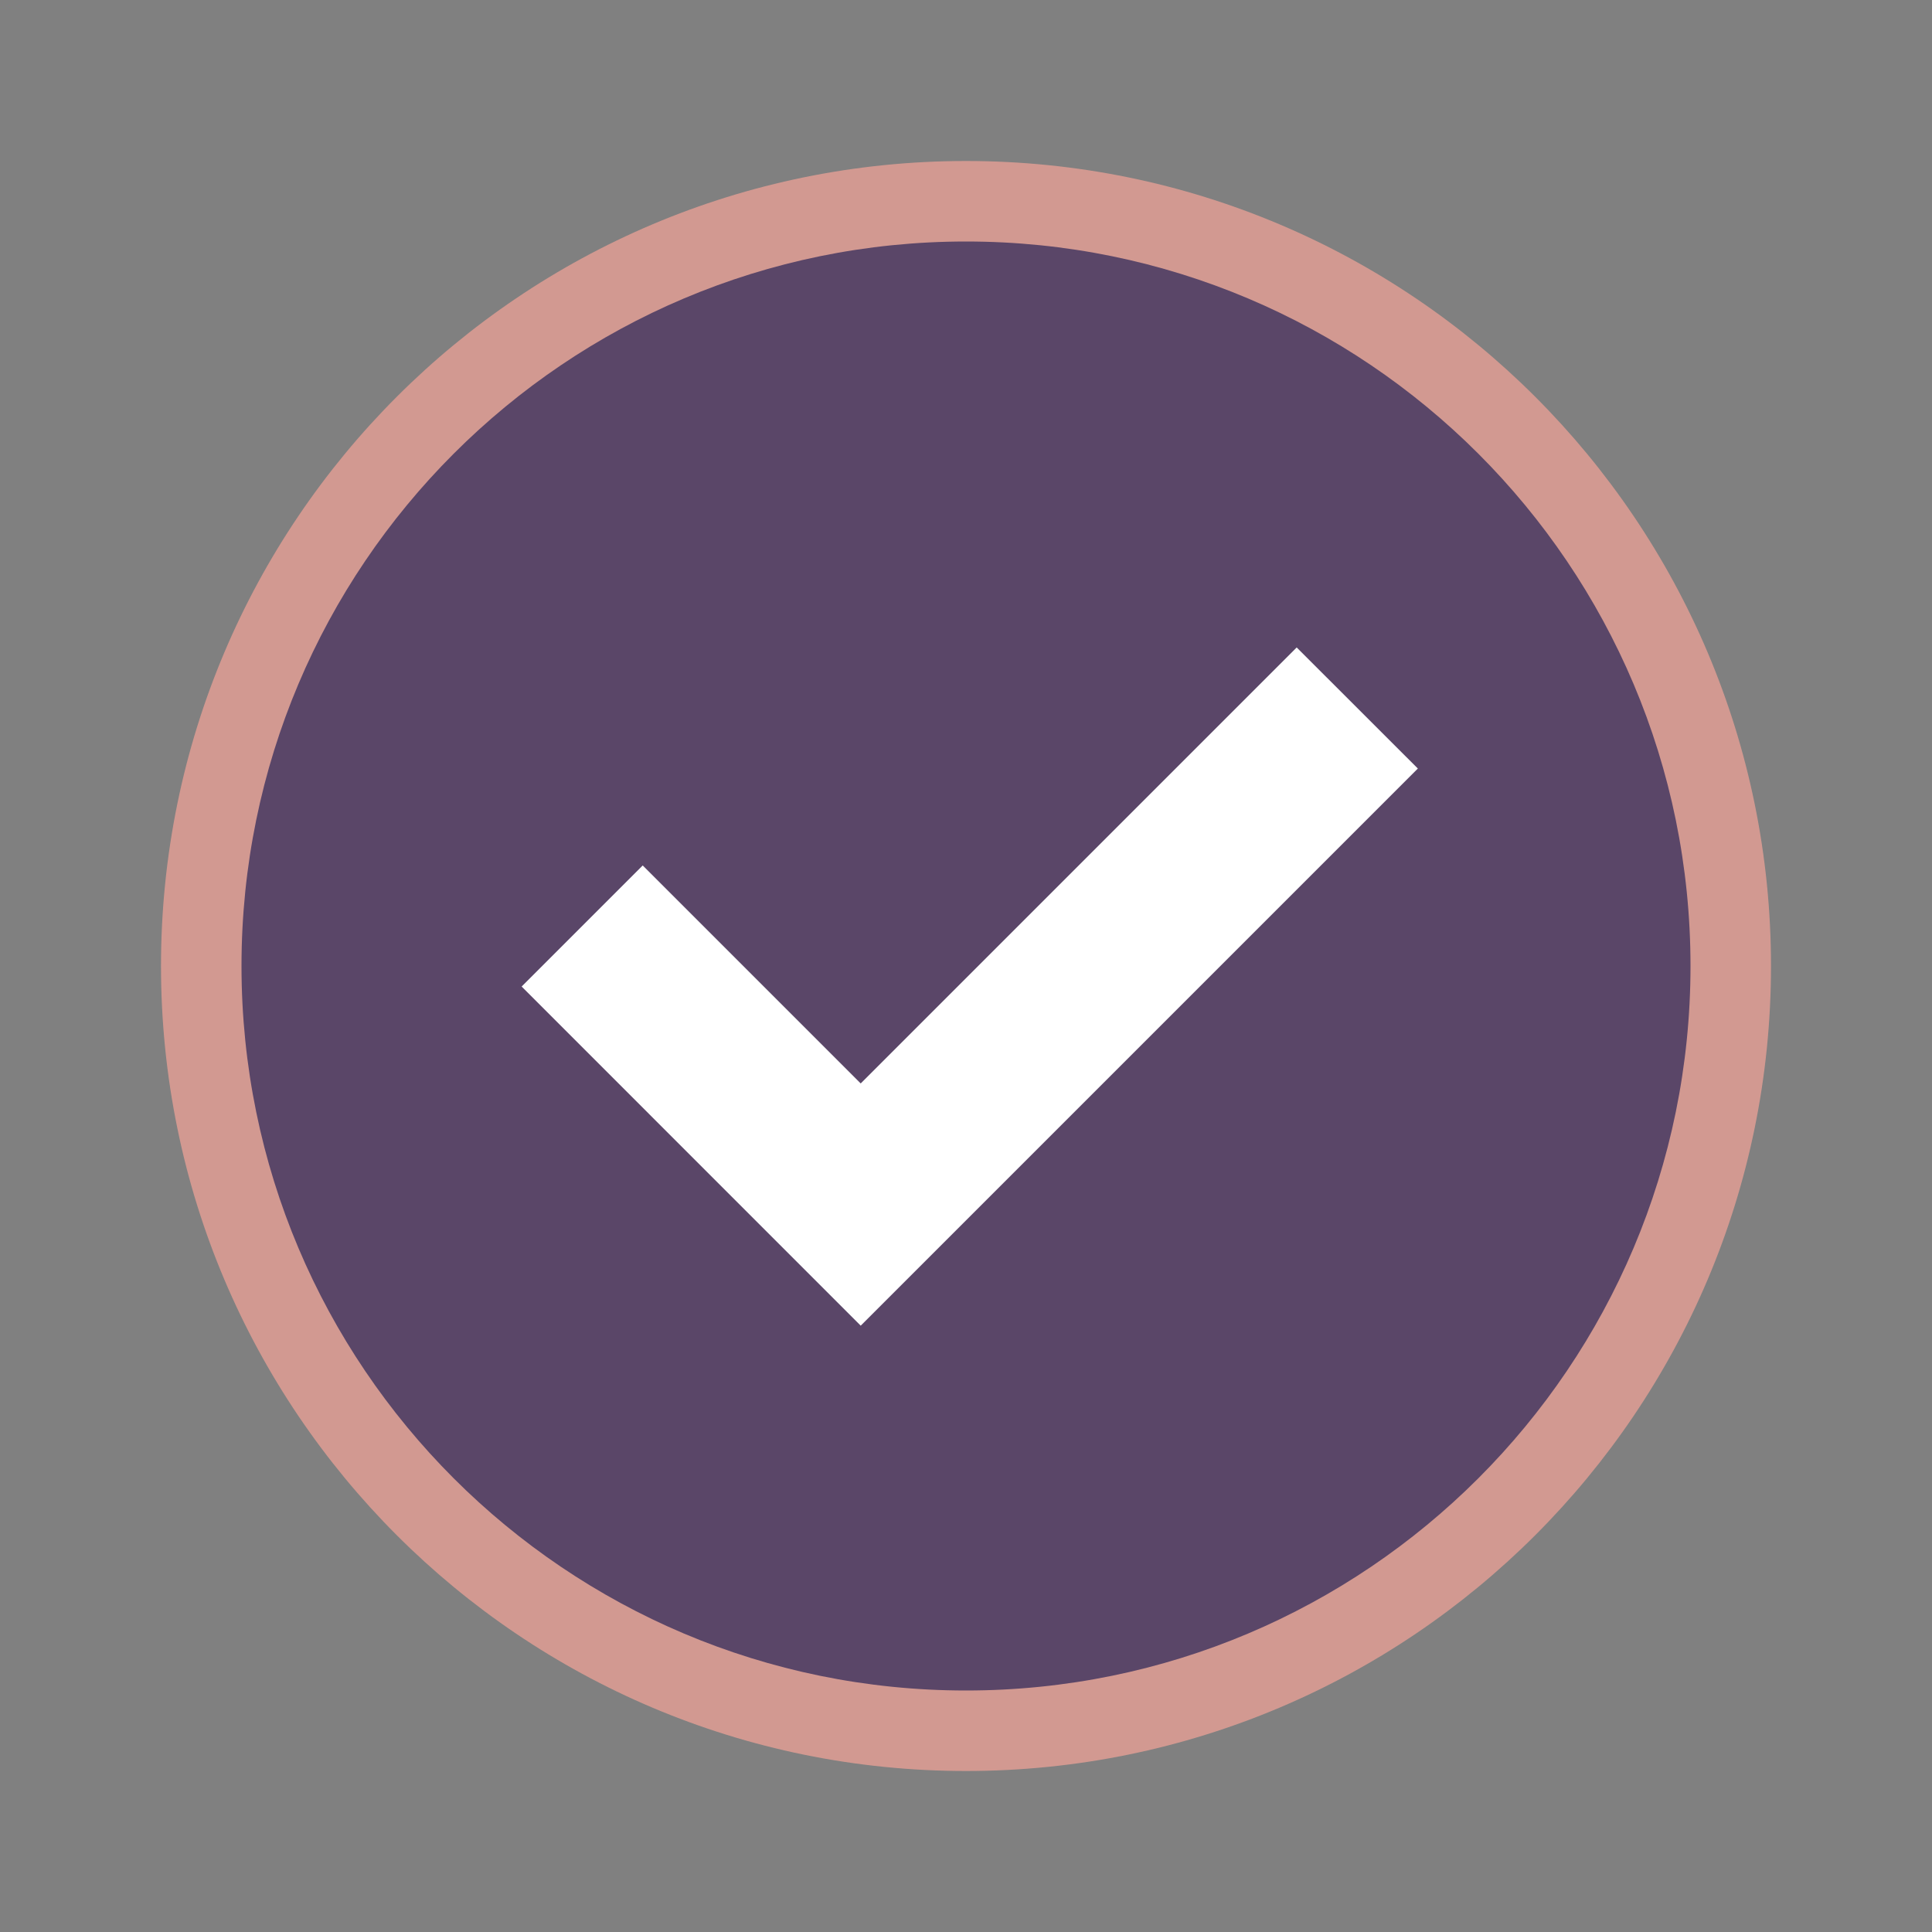 <?xml version="1.0" encoding="UTF-8"?>
<svg width="24px" height="24px" viewBox="0 0 24 24" version="1.1" xmlns="http://www.w3.org/2000/svg" xmlns:xlink="http://www.w3.org/1999/xlink">
    <rect x="0" y="0" width="24" height="24" fill="#808080" stroke="none"/>
    <!-- Generator: Sketch 56.2 (81672) - https://sketch.com -->
    <title>分组 18备份 2</title>
    <desc>Created with Sketch.</desc>
    <g id="Page-2" stroke="none" stroke-width="1" fill="none" fill-rule="evenodd">
        <g id="P5-轮播设置页hover" transform="translate(-1178, -935)">
            <g id="编组-11" transform="translate(960, -1)">
                <g id="编组-8" transform="translate(60, 916)">
                    <g id="分组-18备份-2" transform="translate(158, 20)">
                        <rect id="矩形" fill="#D8D8D8" opacity="0" x="0" y="0" width="24" height="24"></rect>
                        <path d="M12,22 C17.523,22 22,17.523 22,12 C22,6.477 17.523,2 12,2 C6.477,2 2,6.477 2,12 C2,17.523 6.477,22 12,22 Z" id="路径" fill="#D29991" fill-rule="nonzero"></path>
                        <path d="M12,3 C7.029,3 3,7.029 3,12 C3,16.971 7.029,21 12,21 C16.971,21 21,16.971 21,12 C21,7.029 16.971,3 12,3 Z" id="Shape" fill="#5A4668"></path>
                        <polygon id="路径" fill="#FFFFFF" fill-rule="nonzero" points="10.692 13.459 16.108 8.043 17.613 9.547 10.692 16.468 6.48 12.255 7.984 10.751"></polygon>
                    </g>
                </g>
            </g>
        </g>
    </g>
</svg>